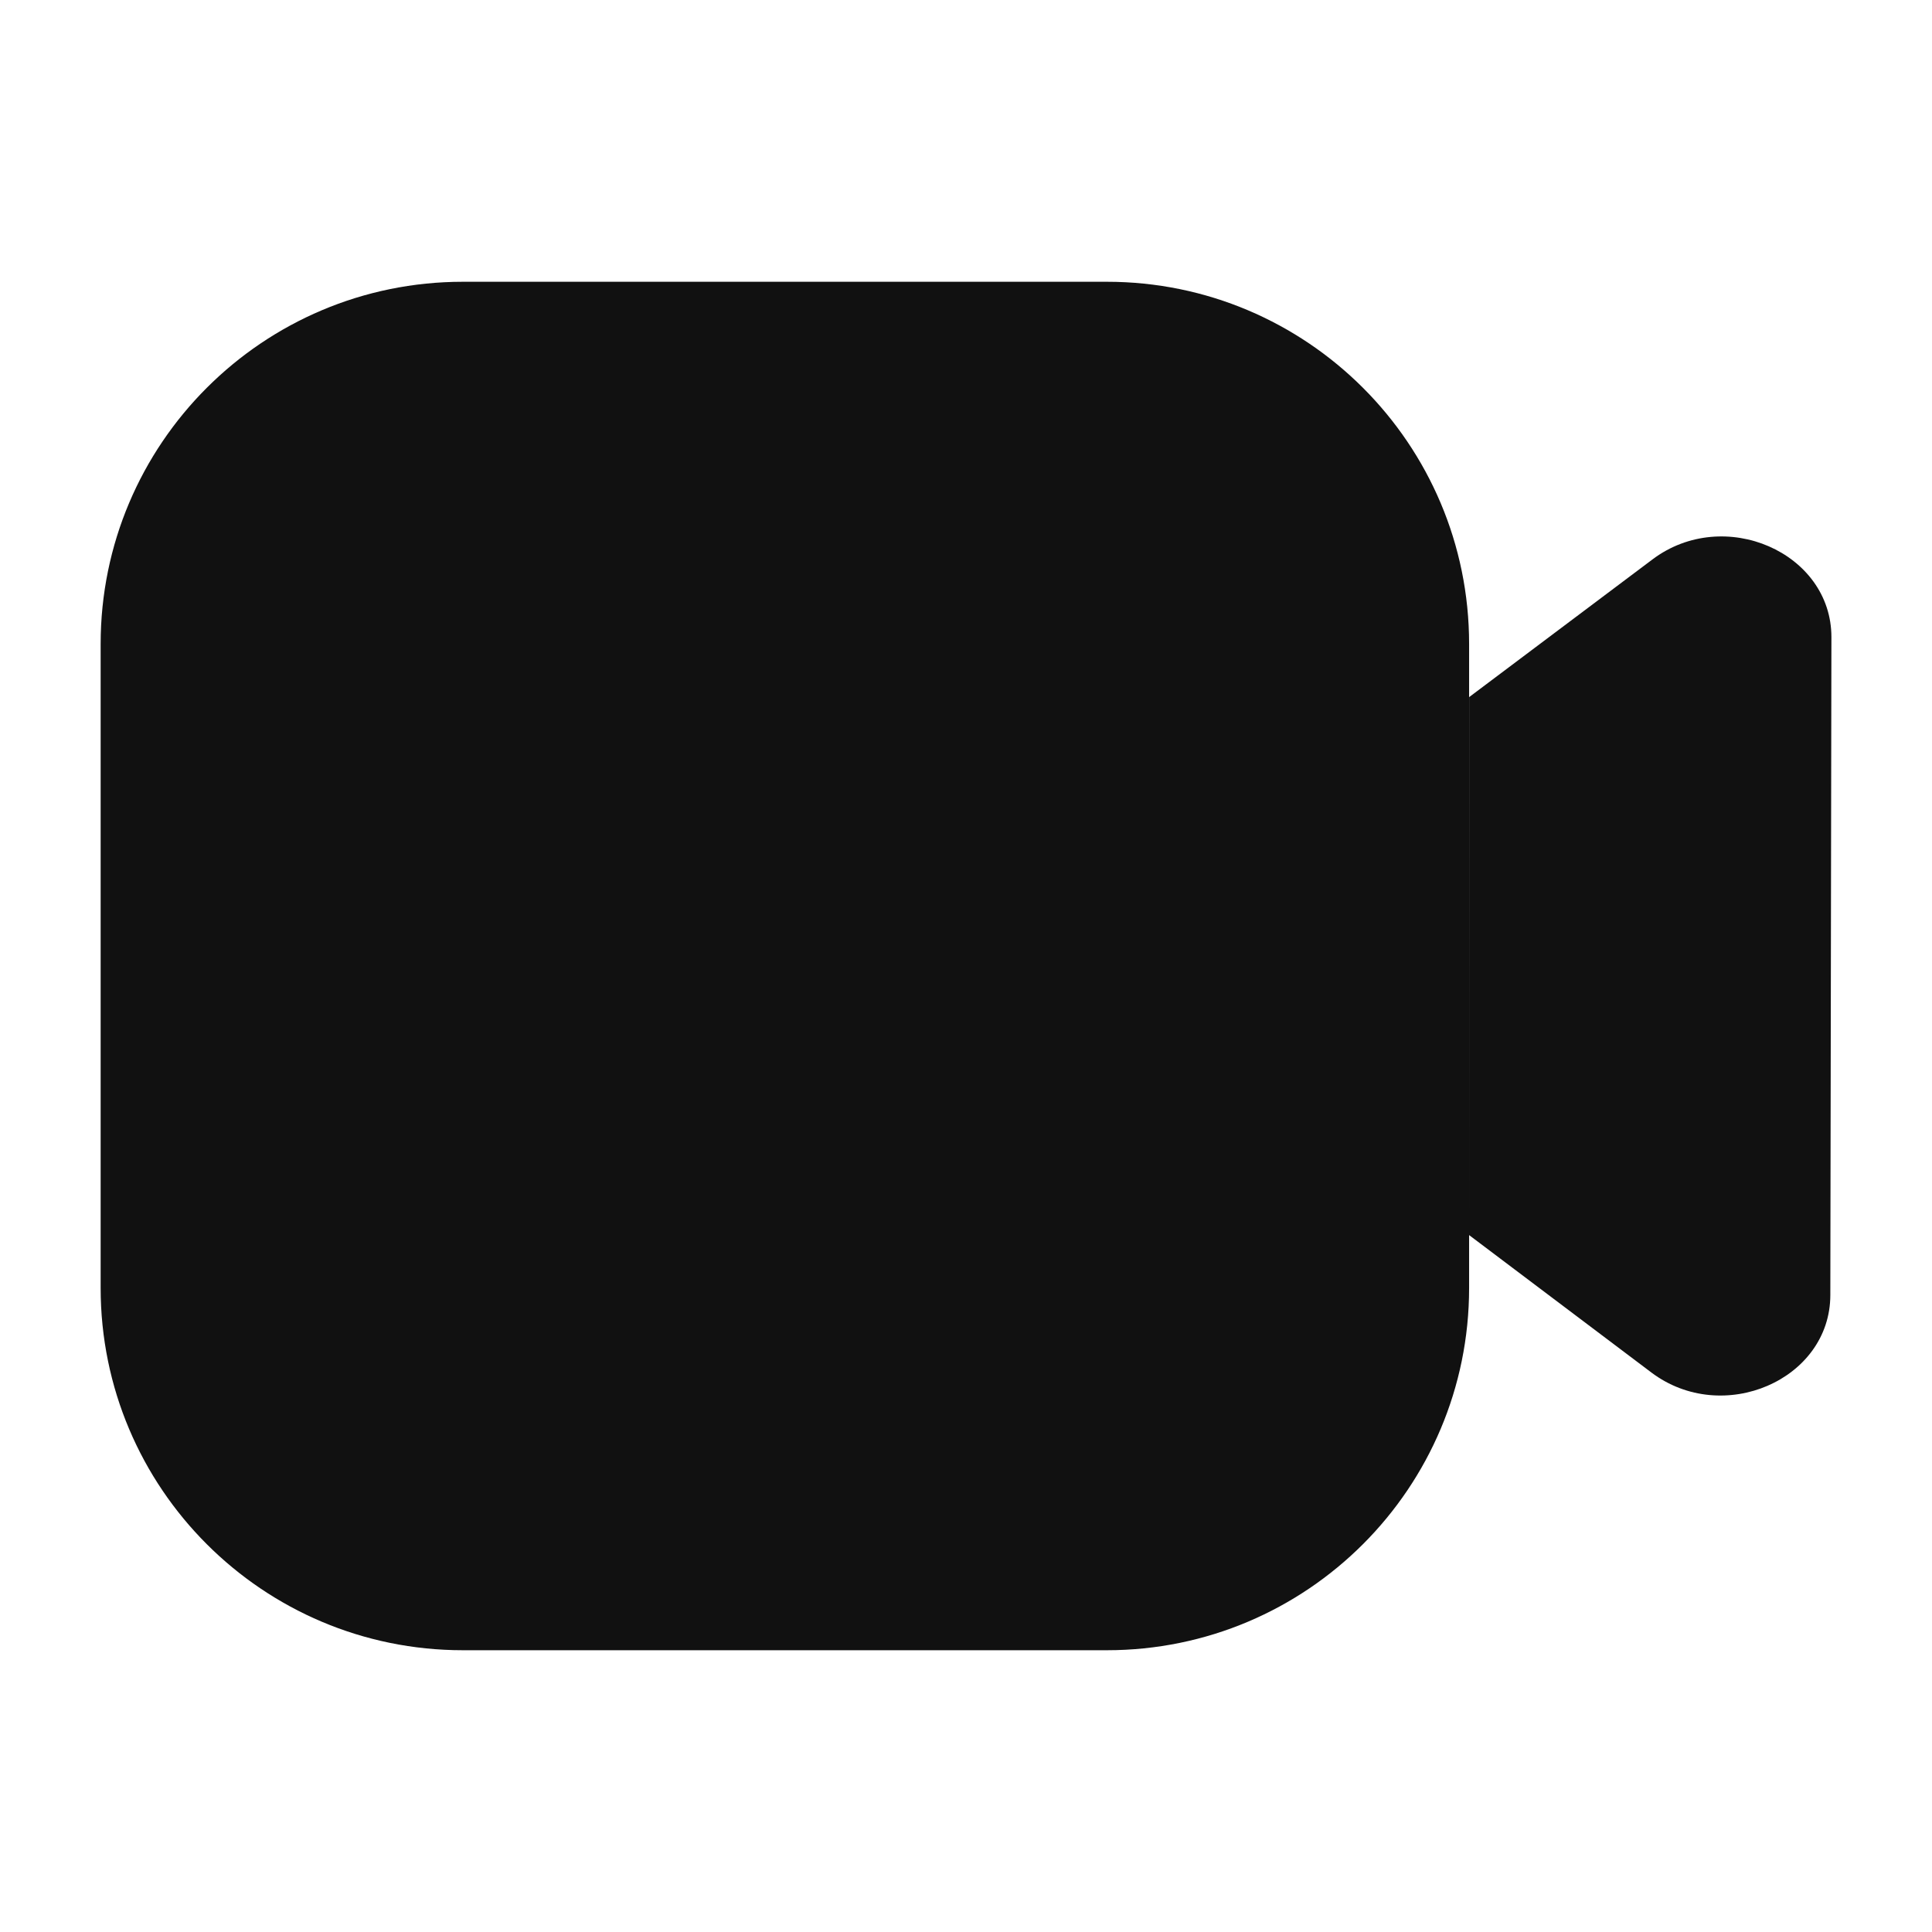 <svg width="32" height="32" viewBox="0 0 32 32" fill="none" xmlns="http://www.w3.org/2000/svg">
<path d="M7.667 4.667C4.353 4.667 1.667 7.353 1.667 10.666V21.333C1.667 24.647 4.353 27.333 7.667 27.333H18.333C21.647 27.333 24.333 24.647 24.333 21.333V20.457L27.352 22.733C28.535 23.624 30.314 22.855 30.316 21.451L30.334 10.554C30.335 9.15 28.556 8.374 27.371 9.265L24.334 11.546L24.333 20.457V10.666C24.333 7.353 21.647 4.667 18.333 4.667H7.667Z" fill="#111111"/>
</svg>
